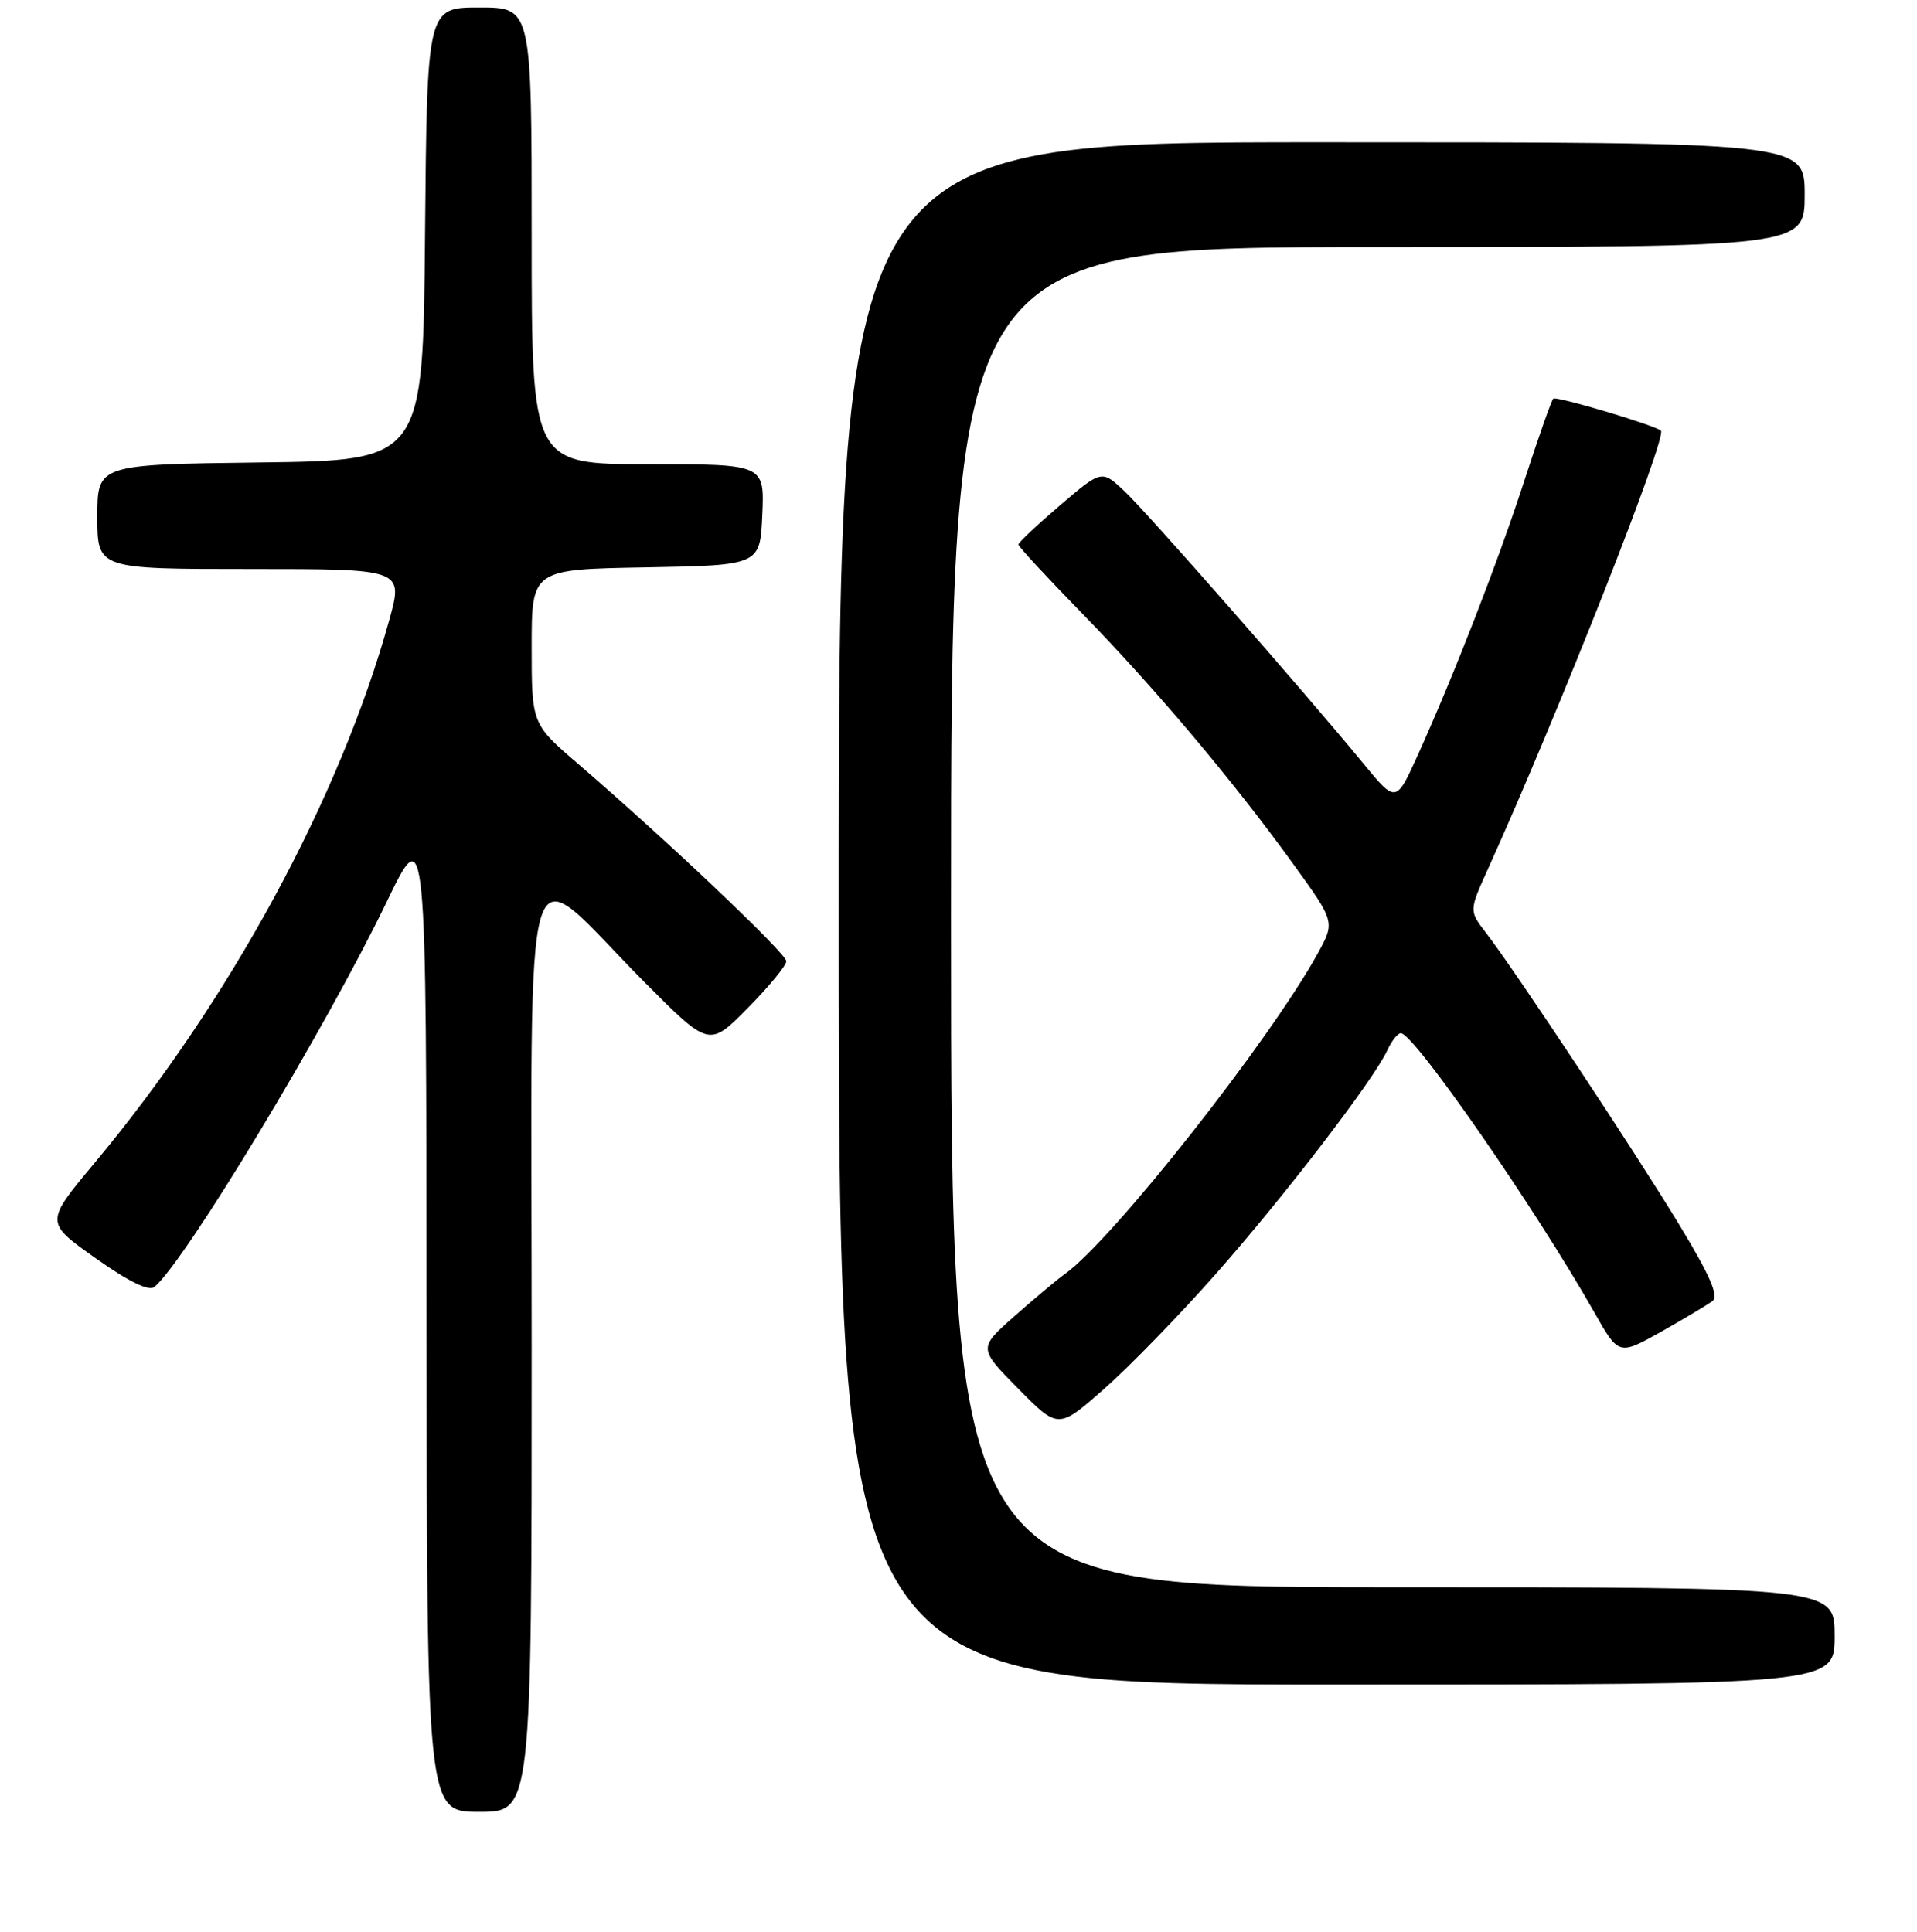 <?xml version="1.0" encoding="UTF-8" standalone="no"?>
<!DOCTYPE svg PUBLIC "-//W3C//DTD SVG 1.1//EN" "http://www.w3.org/Graphics/SVG/1.1/DTD/svg11.dtd" >
<svg xmlns="http://www.w3.org/2000/svg" xmlns:xlink="http://www.w3.org/1999/xlink" version="1.1" viewBox="0 0 256 258">
 <g >
 <path fill="currentColor"
d=" M 71.00 179.93 C 71.00 108.81 69.31 114.31 86.00 131.11 C 94.70 139.87 94.70 139.87 99.85 134.65 C 102.68 131.78 105.00 128.96 105.00 128.39 C 105.00 127.34 89.06 112.23 77.25 102.07 C 71.00 96.70 71.00 96.70 71.00 86.38 C 71.00 76.05 71.00 76.05 86.25 75.78 C 101.50 75.50 101.50 75.50 101.80 68.75 C 102.09 62.00 102.09 62.00 86.55 62.00 C 71.00 62.00 71.00 62.00 71.00 31.50 C 71.00 1.00 71.00 1.00 64.01 1.00 C 57.03 1.00 57.03 1.00 56.76 31.25 C 56.50 61.50 56.50 61.50 34.75 61.77 C 13.00 62.04 13.00 62.04 13.00 69.02 C 13.00 76.00 13.00 76.00 33.44 76.00 C 53.87 76.00 53.87 76.00 51.98 82.82 C 45.38 106.63 30.68 133.72 12.59 155.38 C 6.01 163.27 6.01 163.27 12.75 168.04 C 17.21 171.20 19.88 172.50 20.62 171.89 C 24.68 168.55 43.47 137.40 51.62 120.50 C 56.93 109.50 56.93 109.50 56.96 175.75 C 57.00 242.00 57.00 242.00 64.00 242.00 C 71.00 242.00 71.00 242.00 71.00 179.93 Z  M 245.00 218.50 C 245.00 212.00 245.00 212.00 186.00 212.00 C 127.00 212.00 127.00 212.00 127.00 122.50 C 127.00 33.00 127.00 33.00 184.00 33.00 C 241.00 33.00 241.00 33.00 241.00 26.00 C 241.00 19.00 241.00 19.00 176.50 19.00 C 112.00 19.00 112.00 19.00 112.00 122.00 C 112.00 225.00 112.00 225.00 178.50 225.00 C 245.00 225.00 245.00 225.00 245.00 218.50 Z  M 162.36 170.16 C 171.49 159.83 183.46 144.22 185.28 140.25 C 185.85 139.01 186.66 138.00 187.07 138.00 C 188.83 138.00 204.98 161.31 212.90 175.27 C 216.17 181.05 216.17 181.05 221.84 177.87 C 224.95 176.11 228.03 174.27 228.69 173.77 C 229.55 173.11 228.37 170.37 224.31 163.68 C 218.47 154.03 202.28 129.56 198.43 124.58 C 196.18 121.65 196.18 121.65 198.70 116.08 C 208.07 95.36 222.70 58.26 221.80 57.52 C 220.88 56.76 207.80 52.87 207.43 53.24 C 207.18 53.48 205.46 58.37 203.60 64.09 C 200.06 75.01 194.20 90.10 189.32 100.89 C 186.42 107.28 186.42 107.28 181.99 101.89 C 173.85 92.00 153.27 68.54 150.18 65.62 C 147.12 62.74 147.12 62.74 141.56 67.49 C 138.50 70.11 136.00 72.46 136.00 72.73 C 136.00 73.00 139.80 77.10 144.44 81.86 C 154.22 91.88 164.61 104.21 172.64 115.32 C 178.29 123.13 178.29 123.13 175.99 127.32 C 169.56 139.00 148.54 165.66 142.18 170.18 C 141.16 170.91 138.15 173.43 135.48 175.79 C 130.64 180.07 130.64 180.07 135.98 185.48 C 141.32 190.89 141.32 190.89 147.41 185.54 C 150.76 182.60 157.49 175.68 162.36 170.16 Z "/>
</g>
</svg>